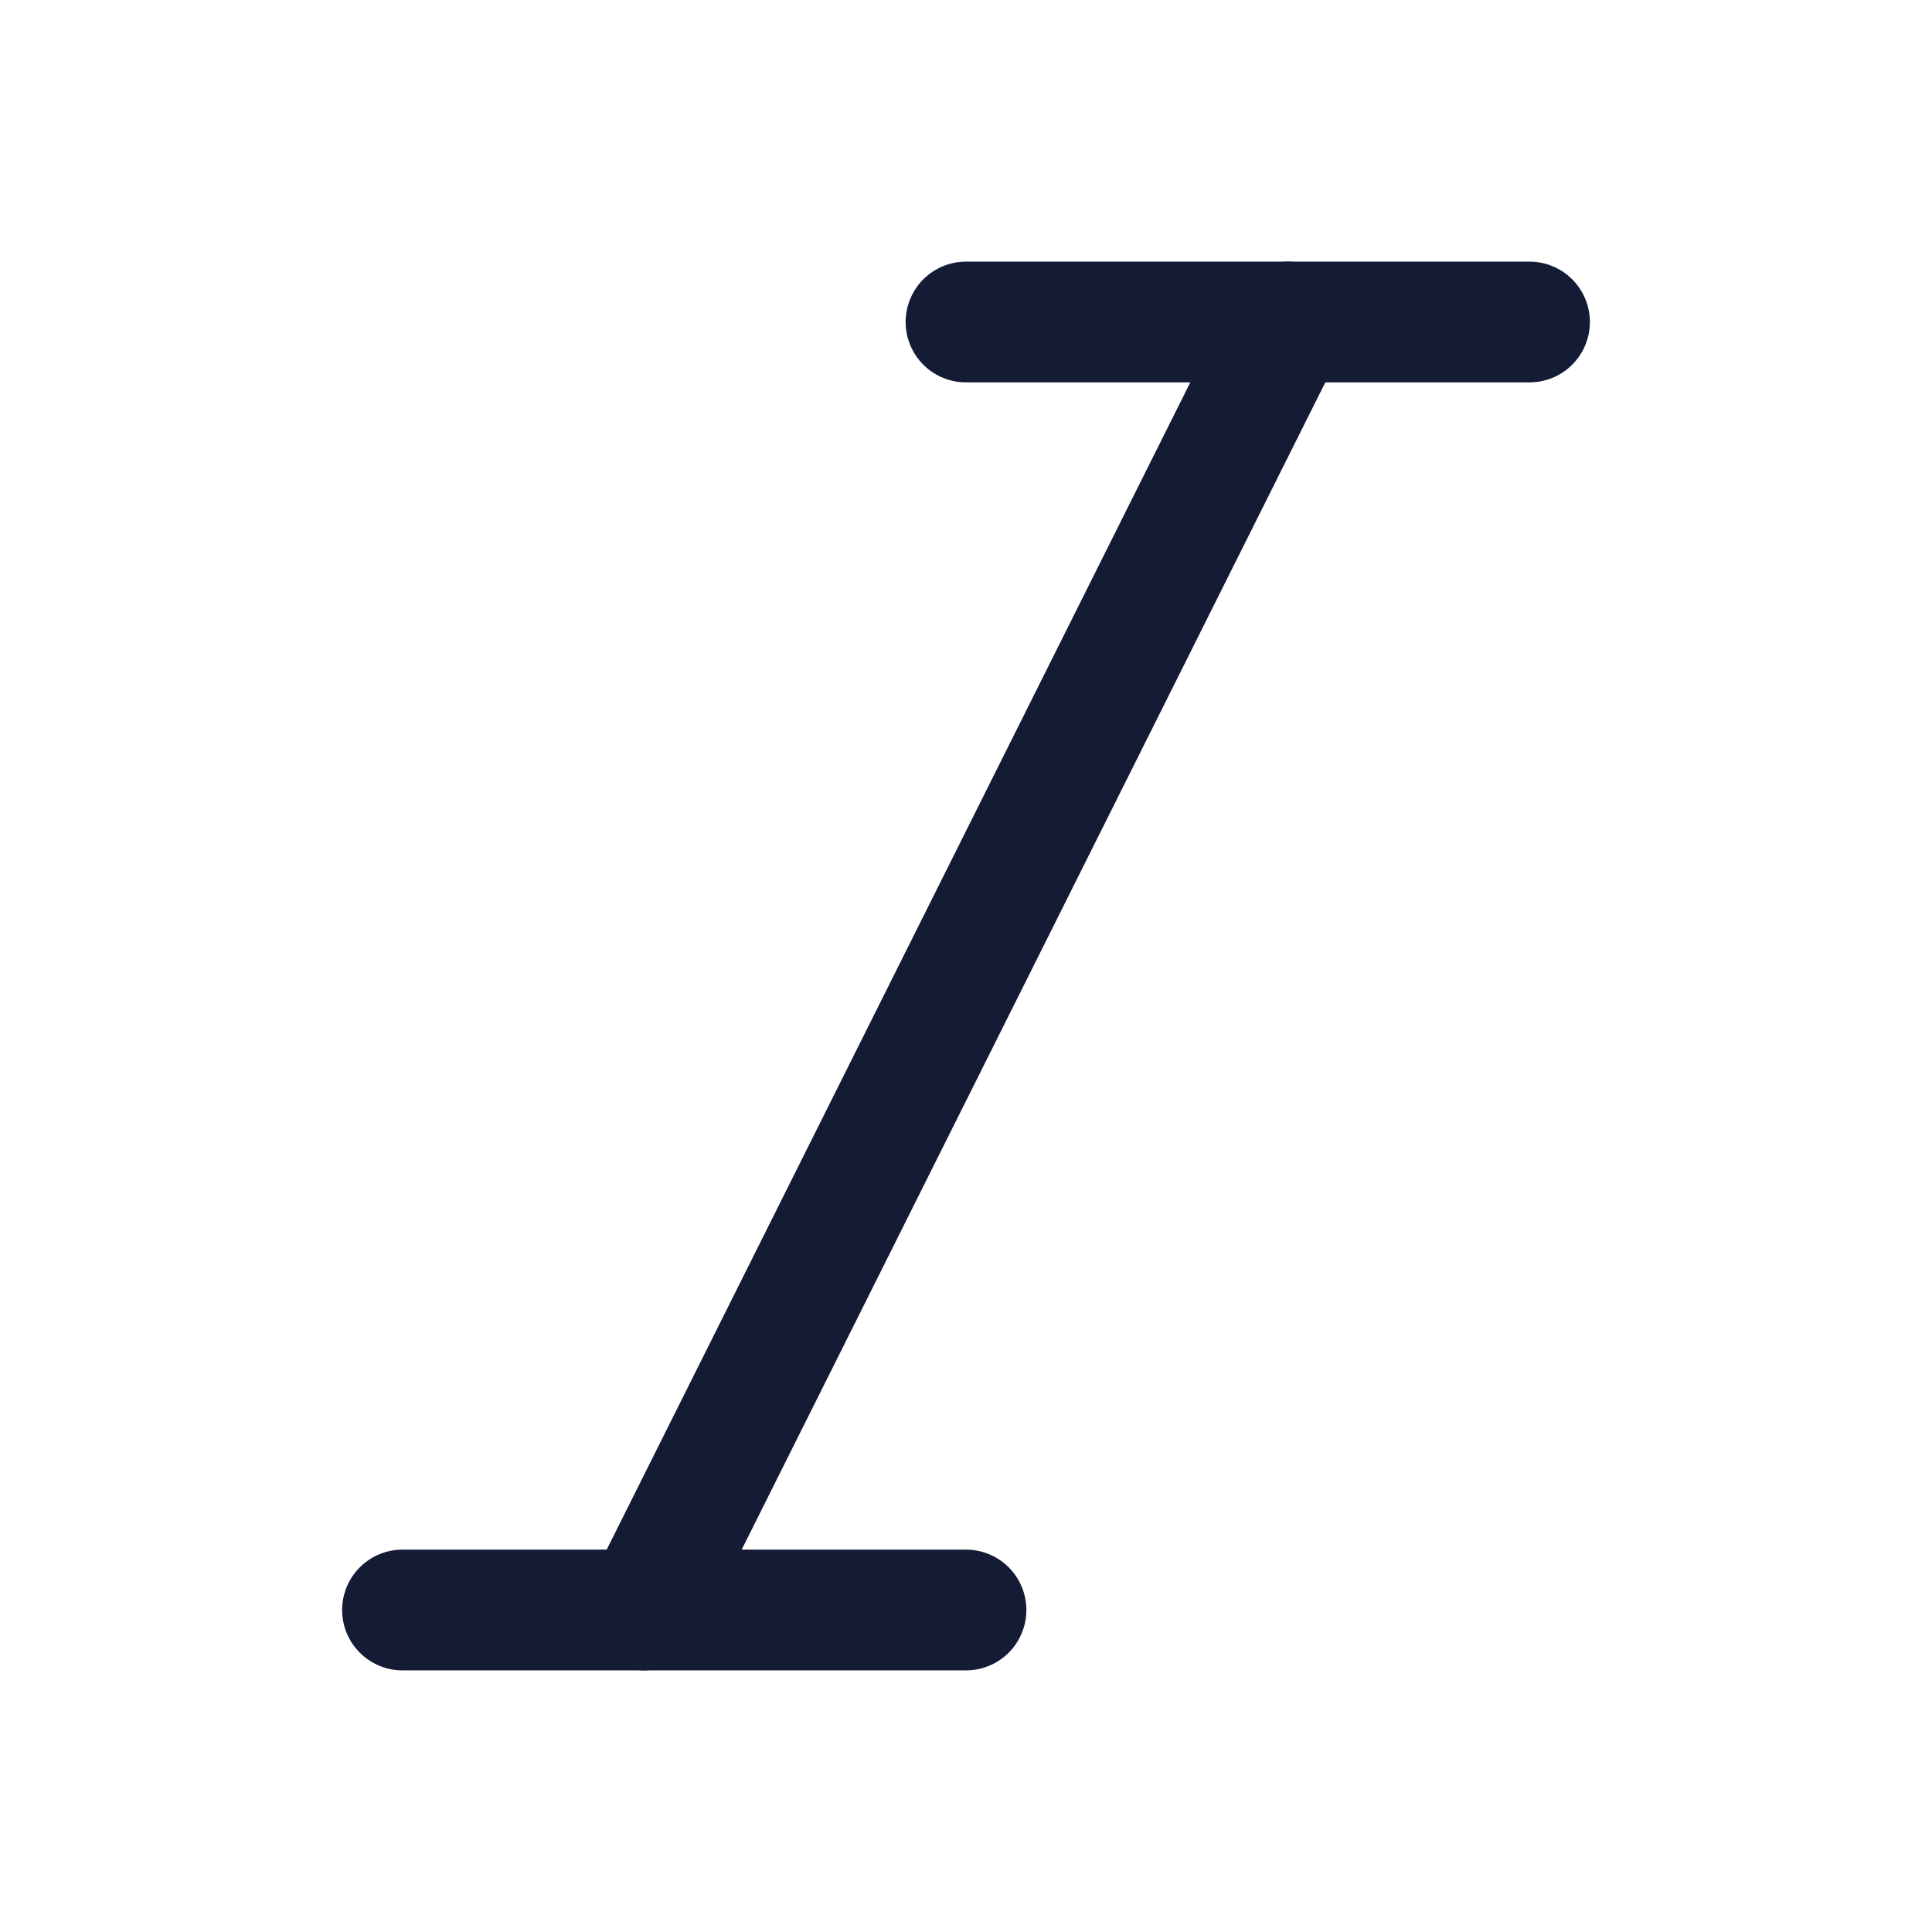 <svg viewBox="0 0 24 24" fill="none" xmlns="http://www.w3.org/2000/svg">
<path d="M12 4H19" stroke="#141B34" stroke-width="1.5" stroke-linecap="round"/>
<path d="M8 20L16 4" stroke="#141B34" stroke-width="1.5" stroke-linecap="round"/>
<path d="M5 20H12" stroke="#141B34" stroke-width="1.5" stroke-linecap="round"/>
</svg>
